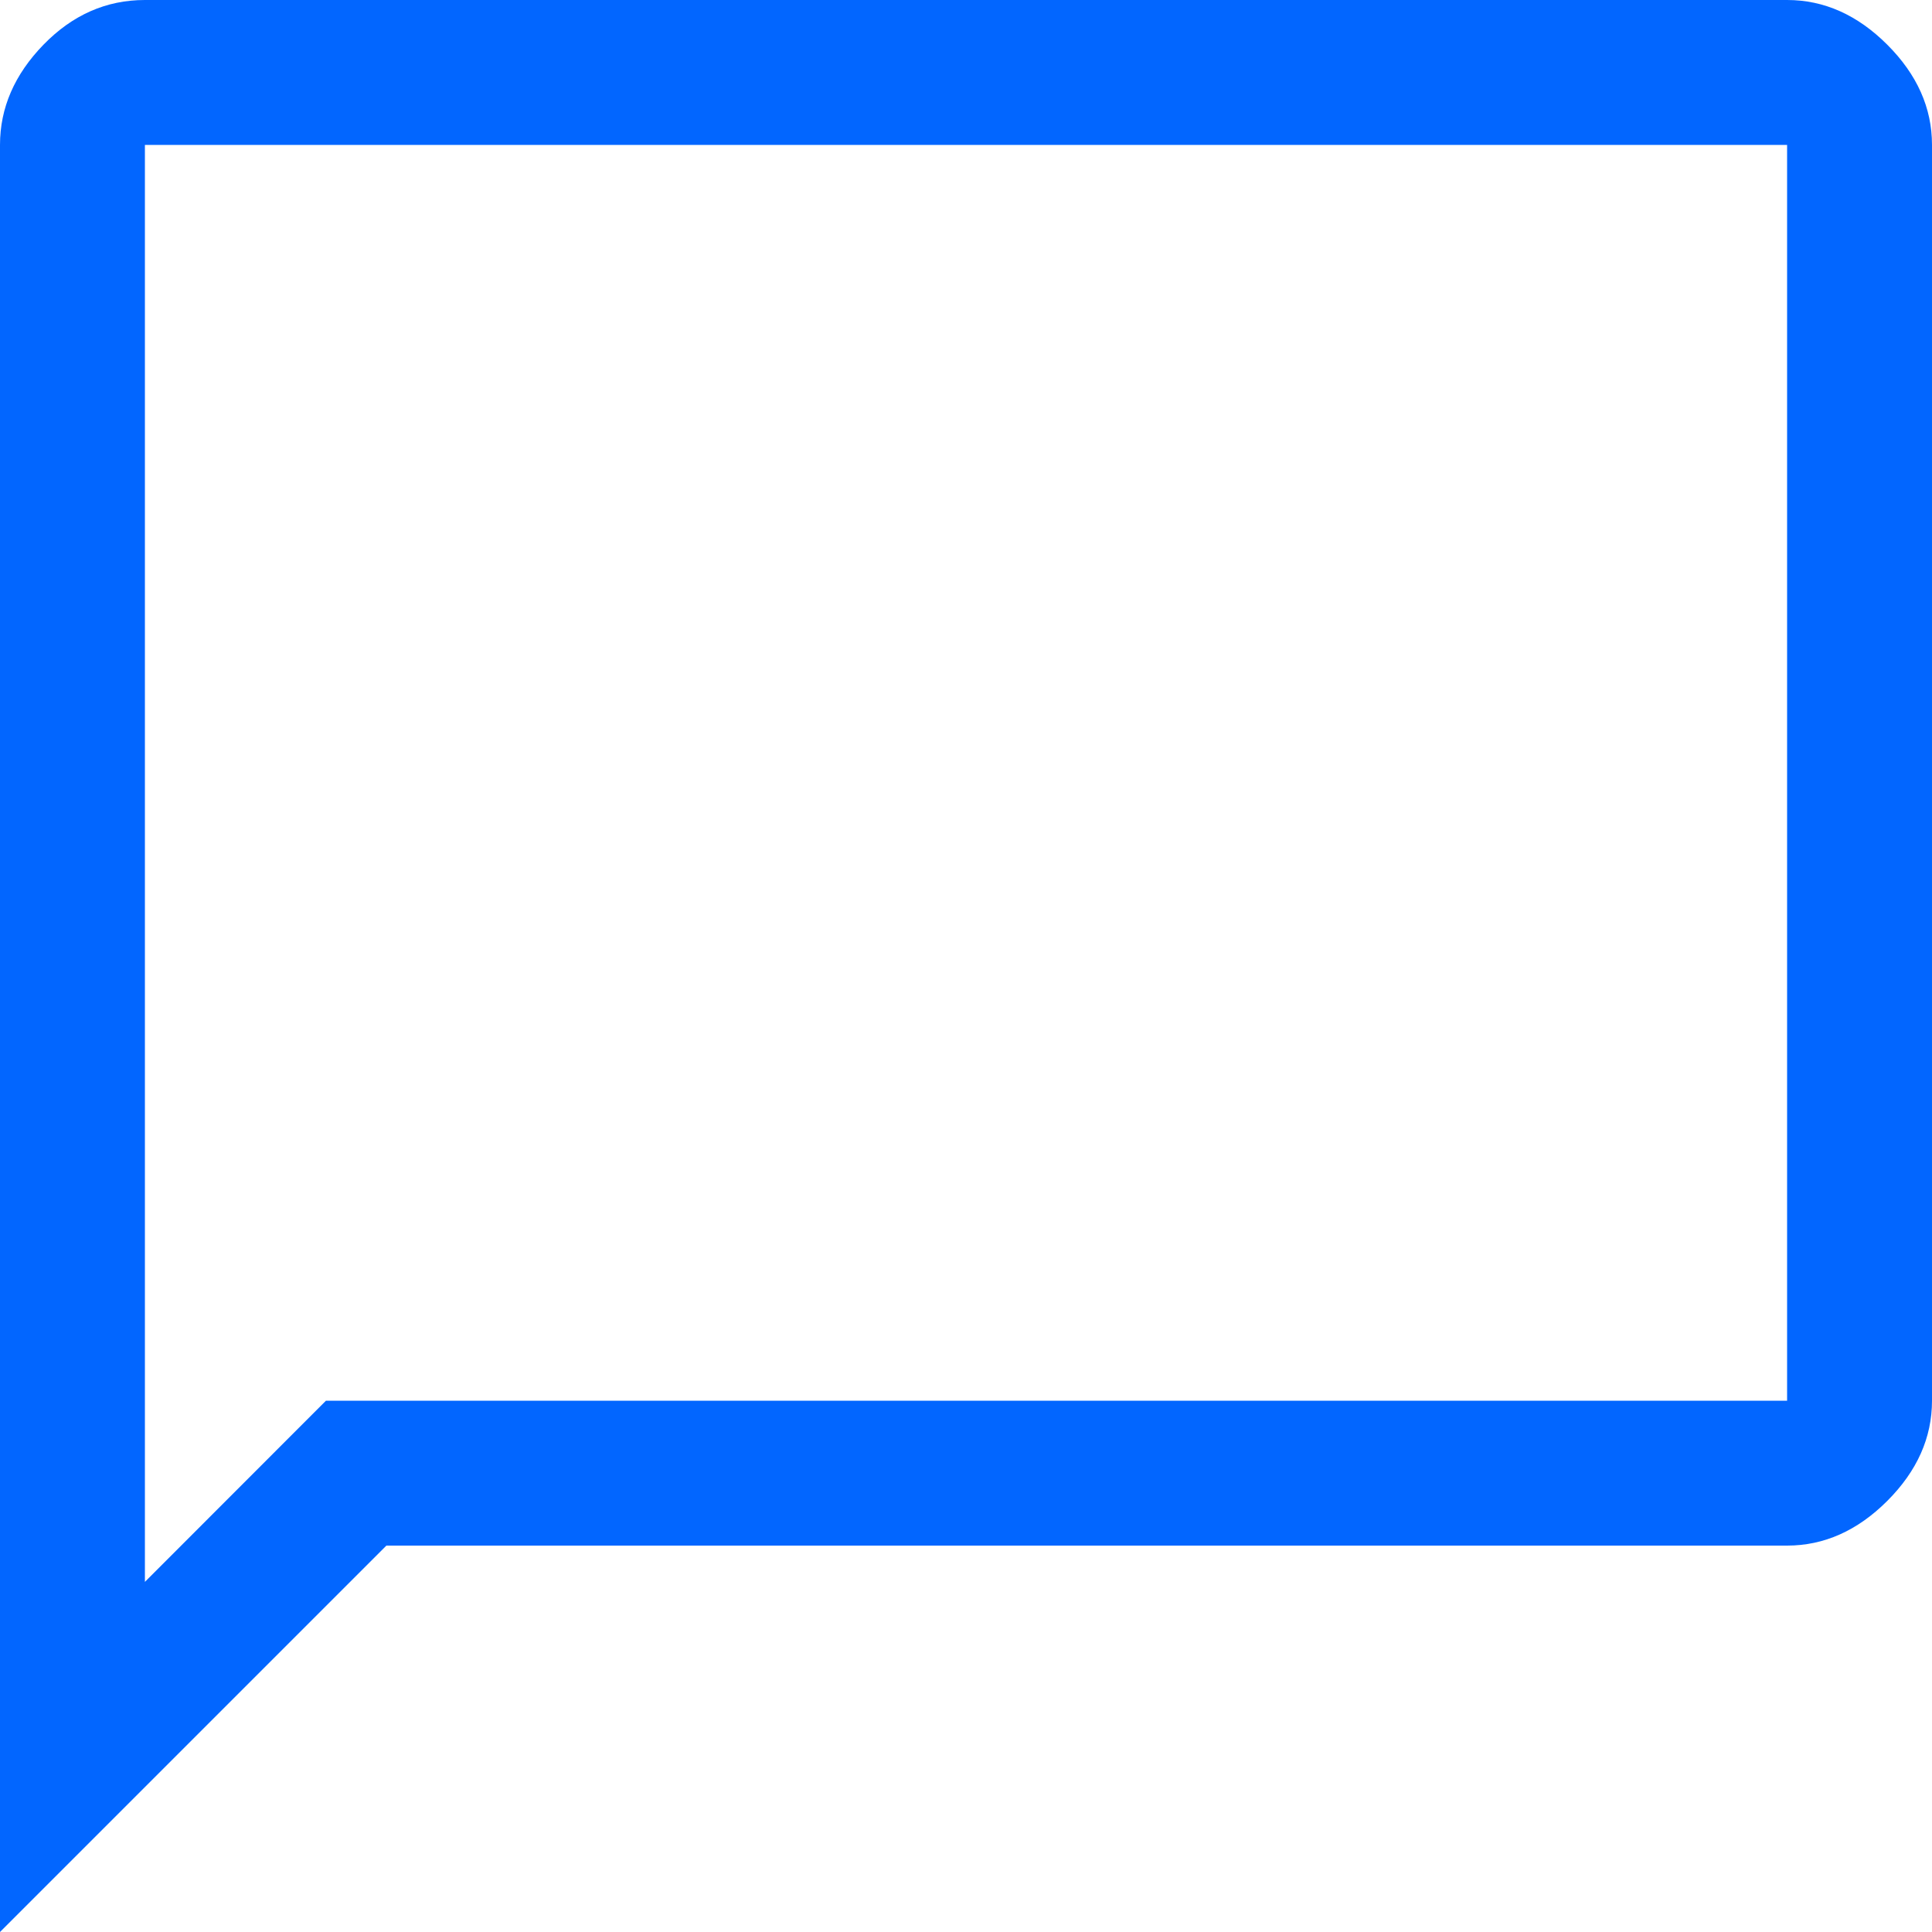 <svg width="14" height="14" viewBox="0 0 14 14" fill="none" xmlns="http://www.w3.org/2000/svg">
<path d="M0 14V1.05C0 0.782 0.105 0.54 0.315 0.324C0.525 0.108 0.77 0 1.05 0H12.95C13.218 0 13.46 0.108 13.676 0.324C13.892 0.54 14 0.782 14 1.05V10.15C14 10.418 13.892 10.66 13.676 10.876C13.46 11.092 13.218 11.2 12.95 11.2H2.8L0 14ZM1.05 11.463L2.362 10.15H12.95V1.05H1.05V11.463Z" fill="#0266FF"/>
</svg>
